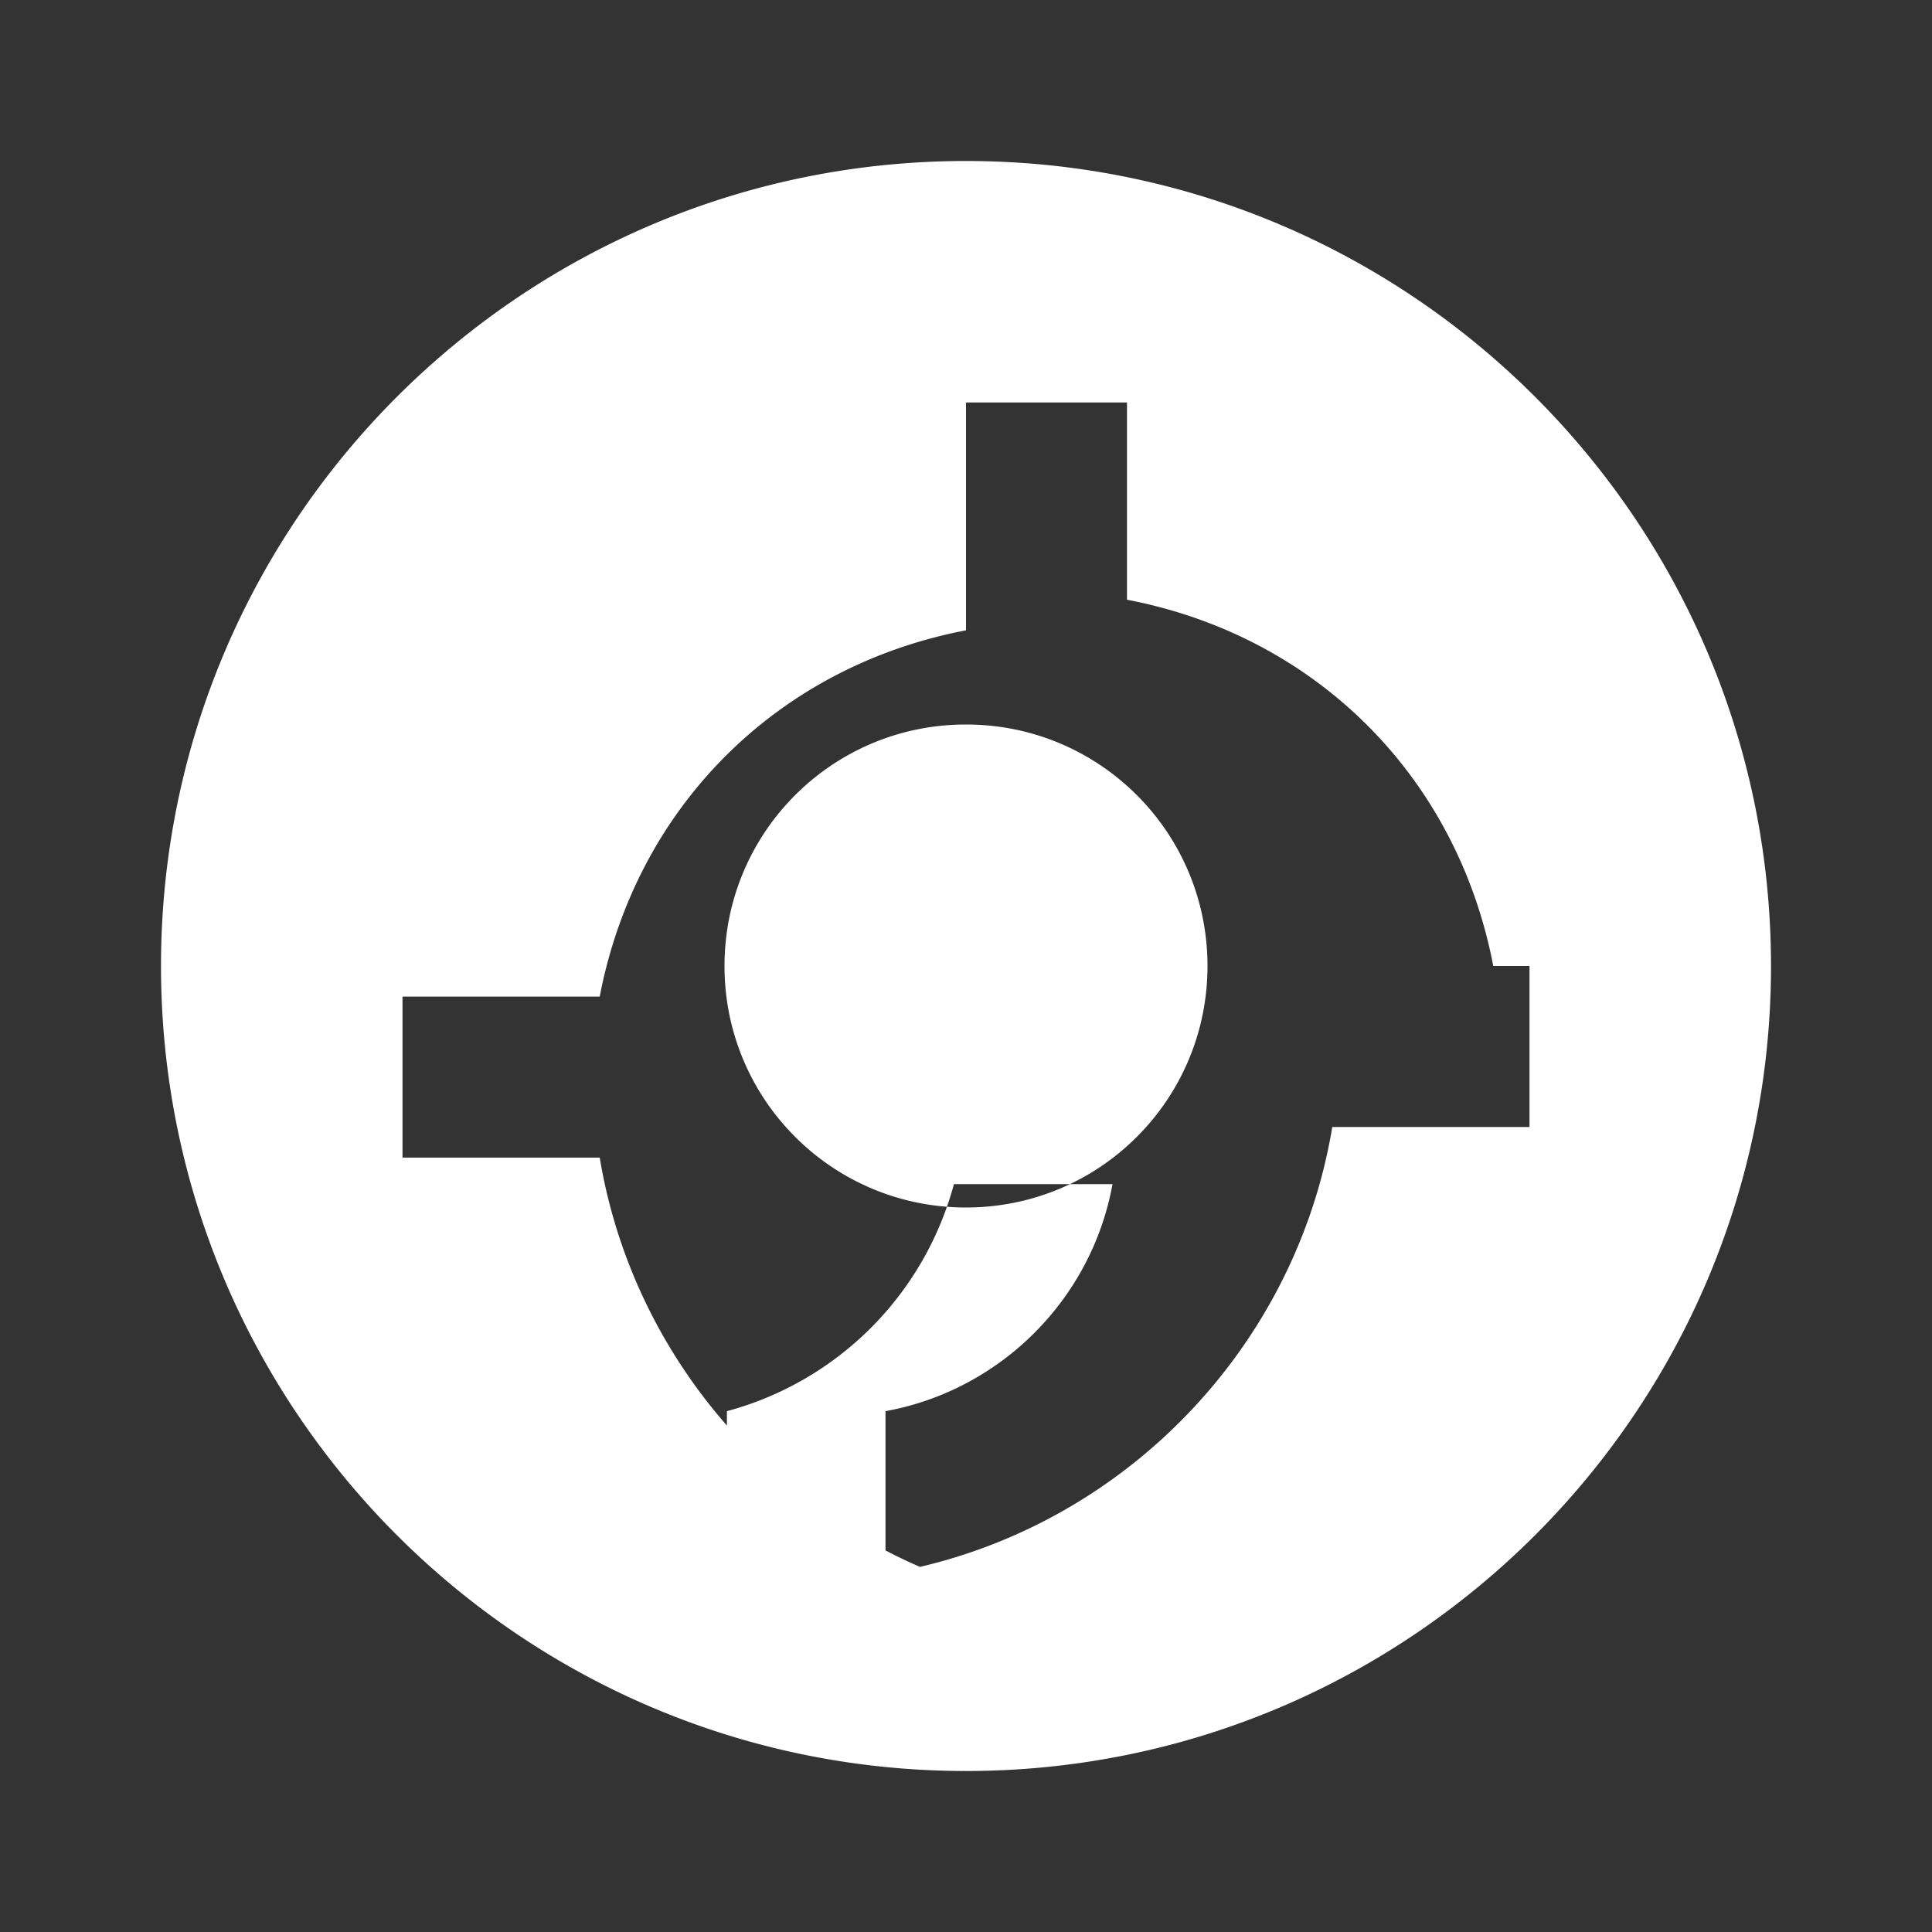 

      <svg className="w-full h-full" fill="#ffffff" viewBox="0 0 24 24">
        <rect x="0" y="0" width="24" height="24" fill="#333333" stroke="none"/>
        <path d="M12 2C6.48 2 2 6.48 2 12s4.48 10 10 10 10-4.48 10-10S17.52 2 12 2zm1 17.93c-2.83-.47-5.08-2.72-5.55-5.55H5v-2h2.45c.45-2.35 2.2-4.1 4.55-4.55V5h2v2.45c2.35.45 4.1 2.2 4.55 4.55H19v2h-2.45c-.47 2.83-2.72 5.08-5.55 5.55v-2.02c1.43-.26 2.56-1.39 2.82-2.82h-1.97a3.996 3.996 0 01-2.82 2.82V19.93zM12 15c-1.66 0-3-1.34-3-3s1.34-3 3-3 3 1.34 3 3-1.34 3-3 3z" />
      </svg>